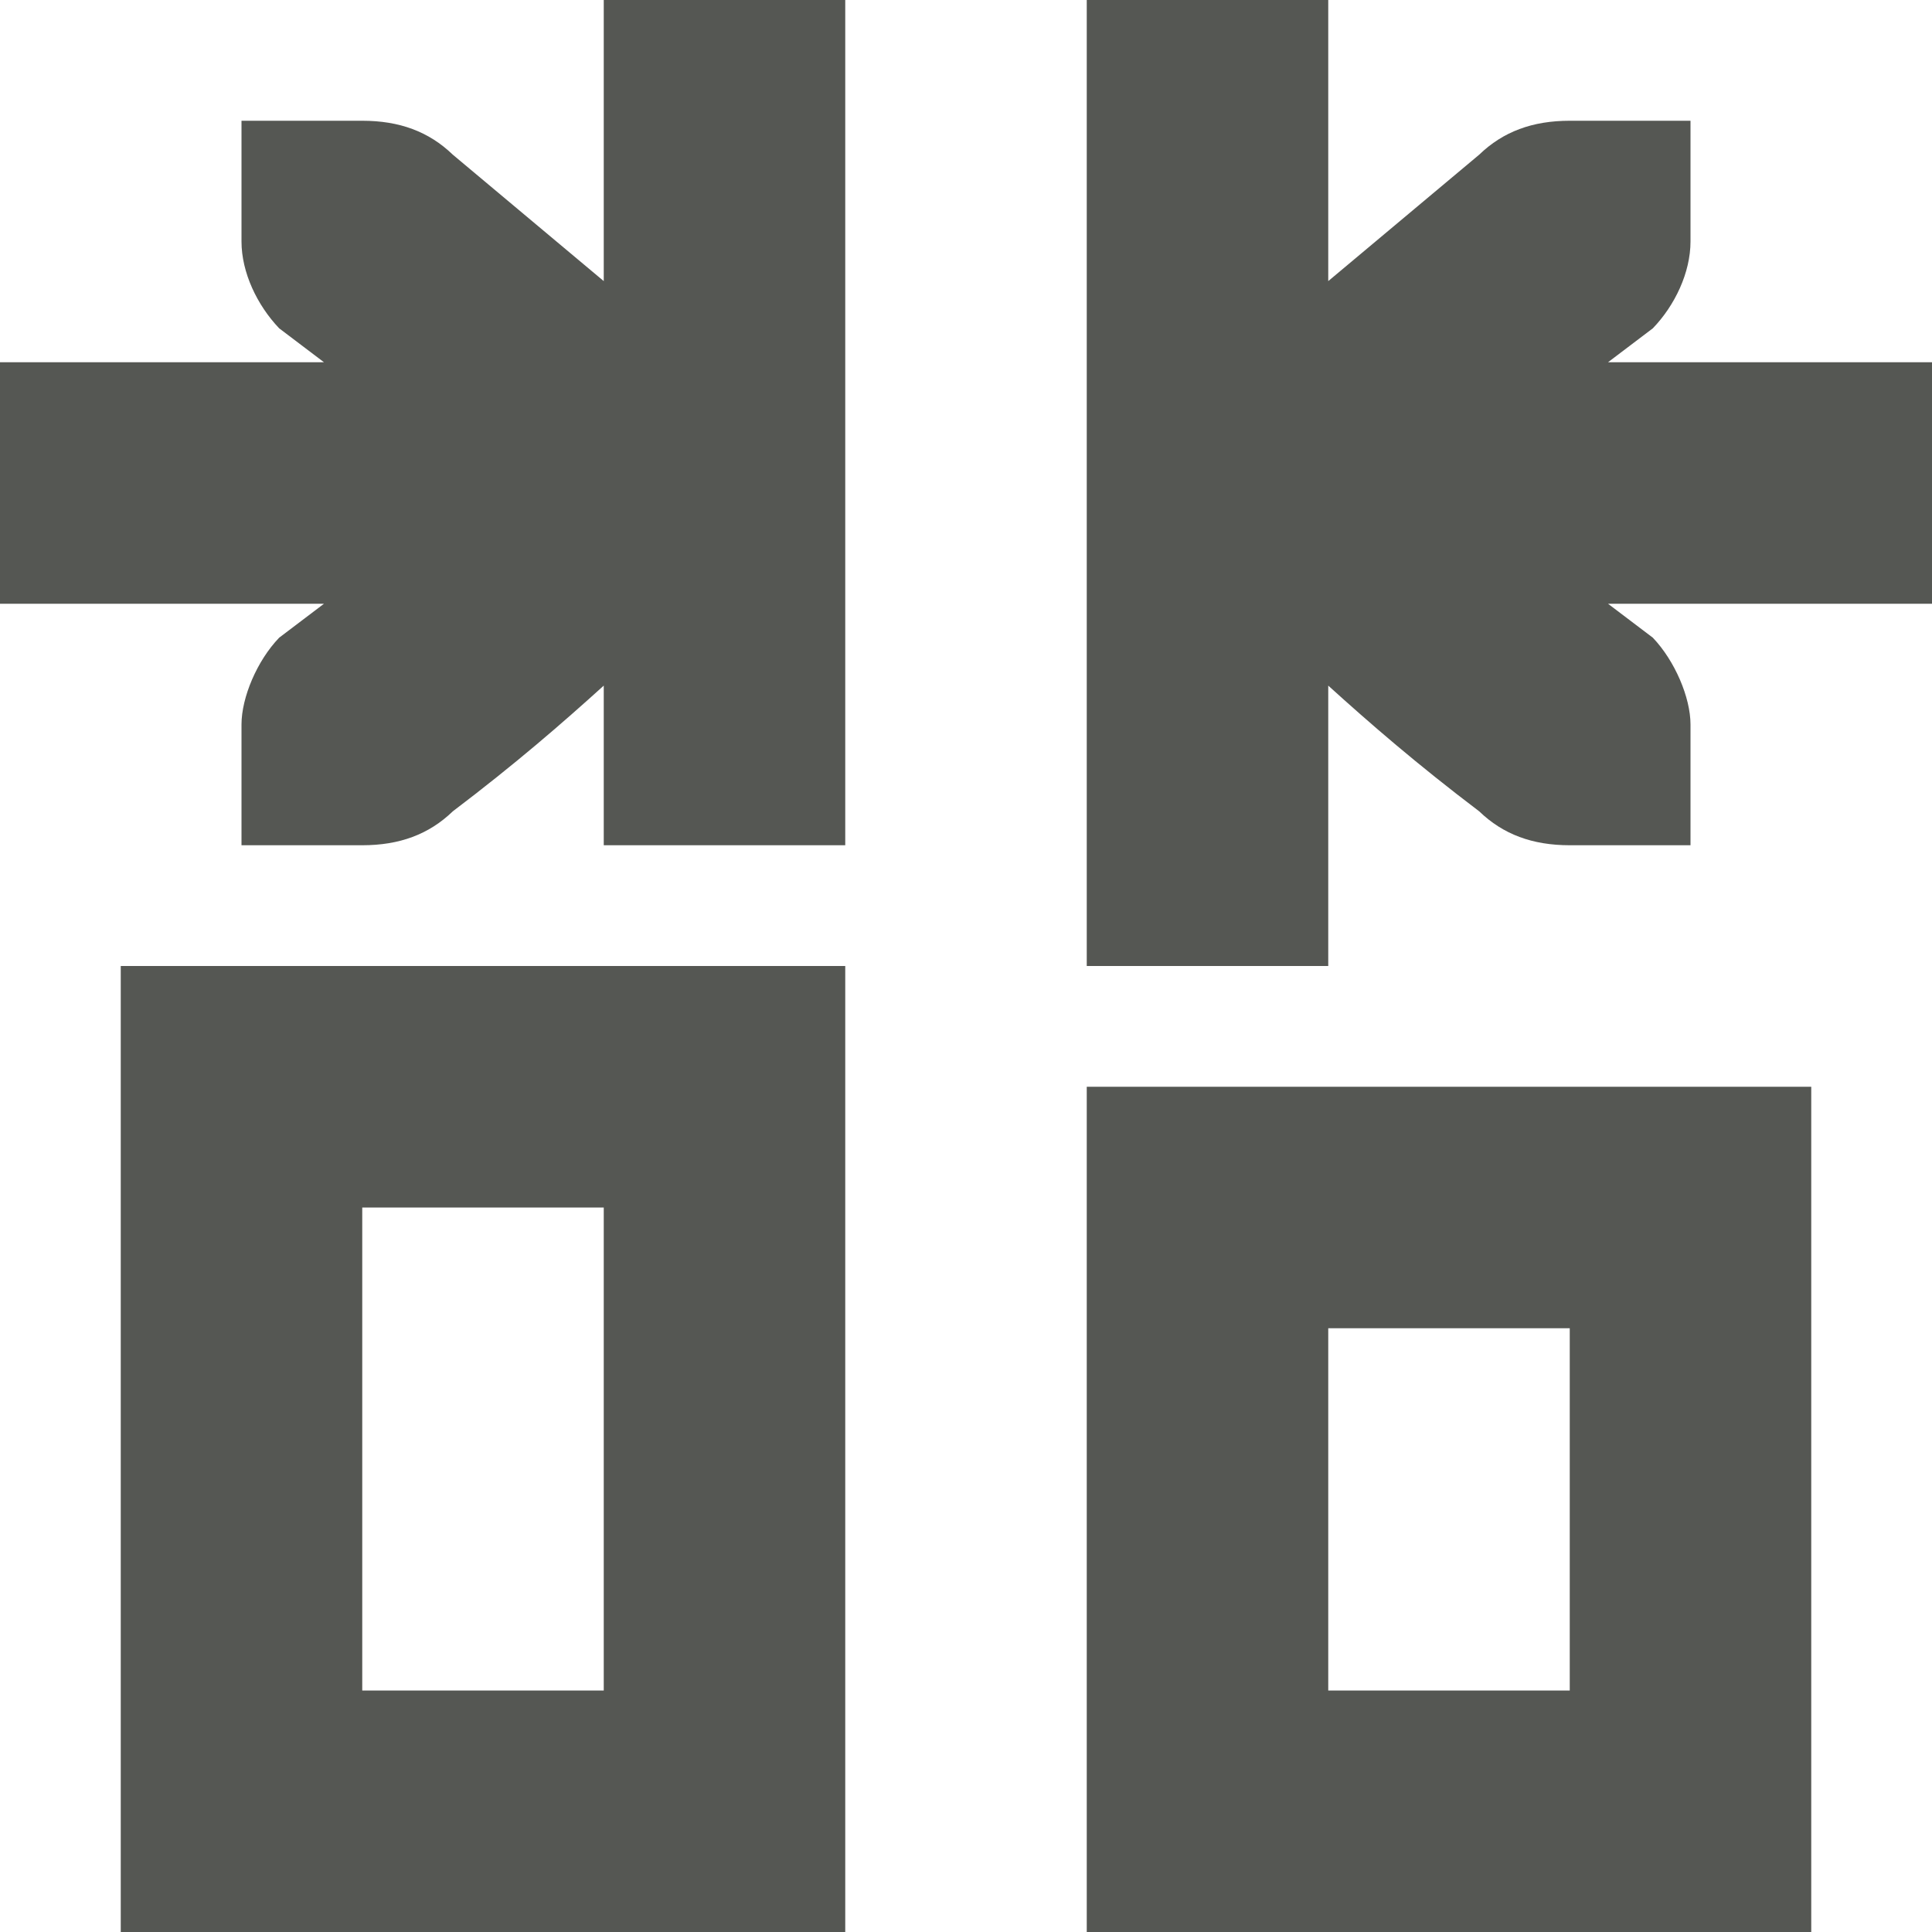 <svg viewBox="0 0 16 16" xmlns="http://www.w3.org/2000/svg"><path d="m5 0v2.328l-1.25-1.047c-.198-.191-.441-.281-.75-.281h-.588-.412v1c0 .257.13.528.312.719l.371.281h-2.684v2h2.684l-.371.281c-.183.19-.312.495-.312.719v1h.412.588c.309 0 .552-.09.75-.281.516-.391.901-.725 1.25-1.041v1.322h2v-7zm4 0v8h2v-2.322c.349.316.734.65 1.25 1.041.198.191.441.281.75.281h.588.412v-1c0-.224-.13-.528-.312-.719l-.371-.281h2.684v-2h-2.684l.371-.281c.183-.19.312-.462.312-.719v-1h-.412-.588c-.309 0-.552.09-.75.281l-1.25 1.047v-2.328zm-8 8v8h6v-8zm8 1v7h6v-7zm-6 1h2v4h-2zm8 1h2v3h-2z" fill="#555753"/></svg>